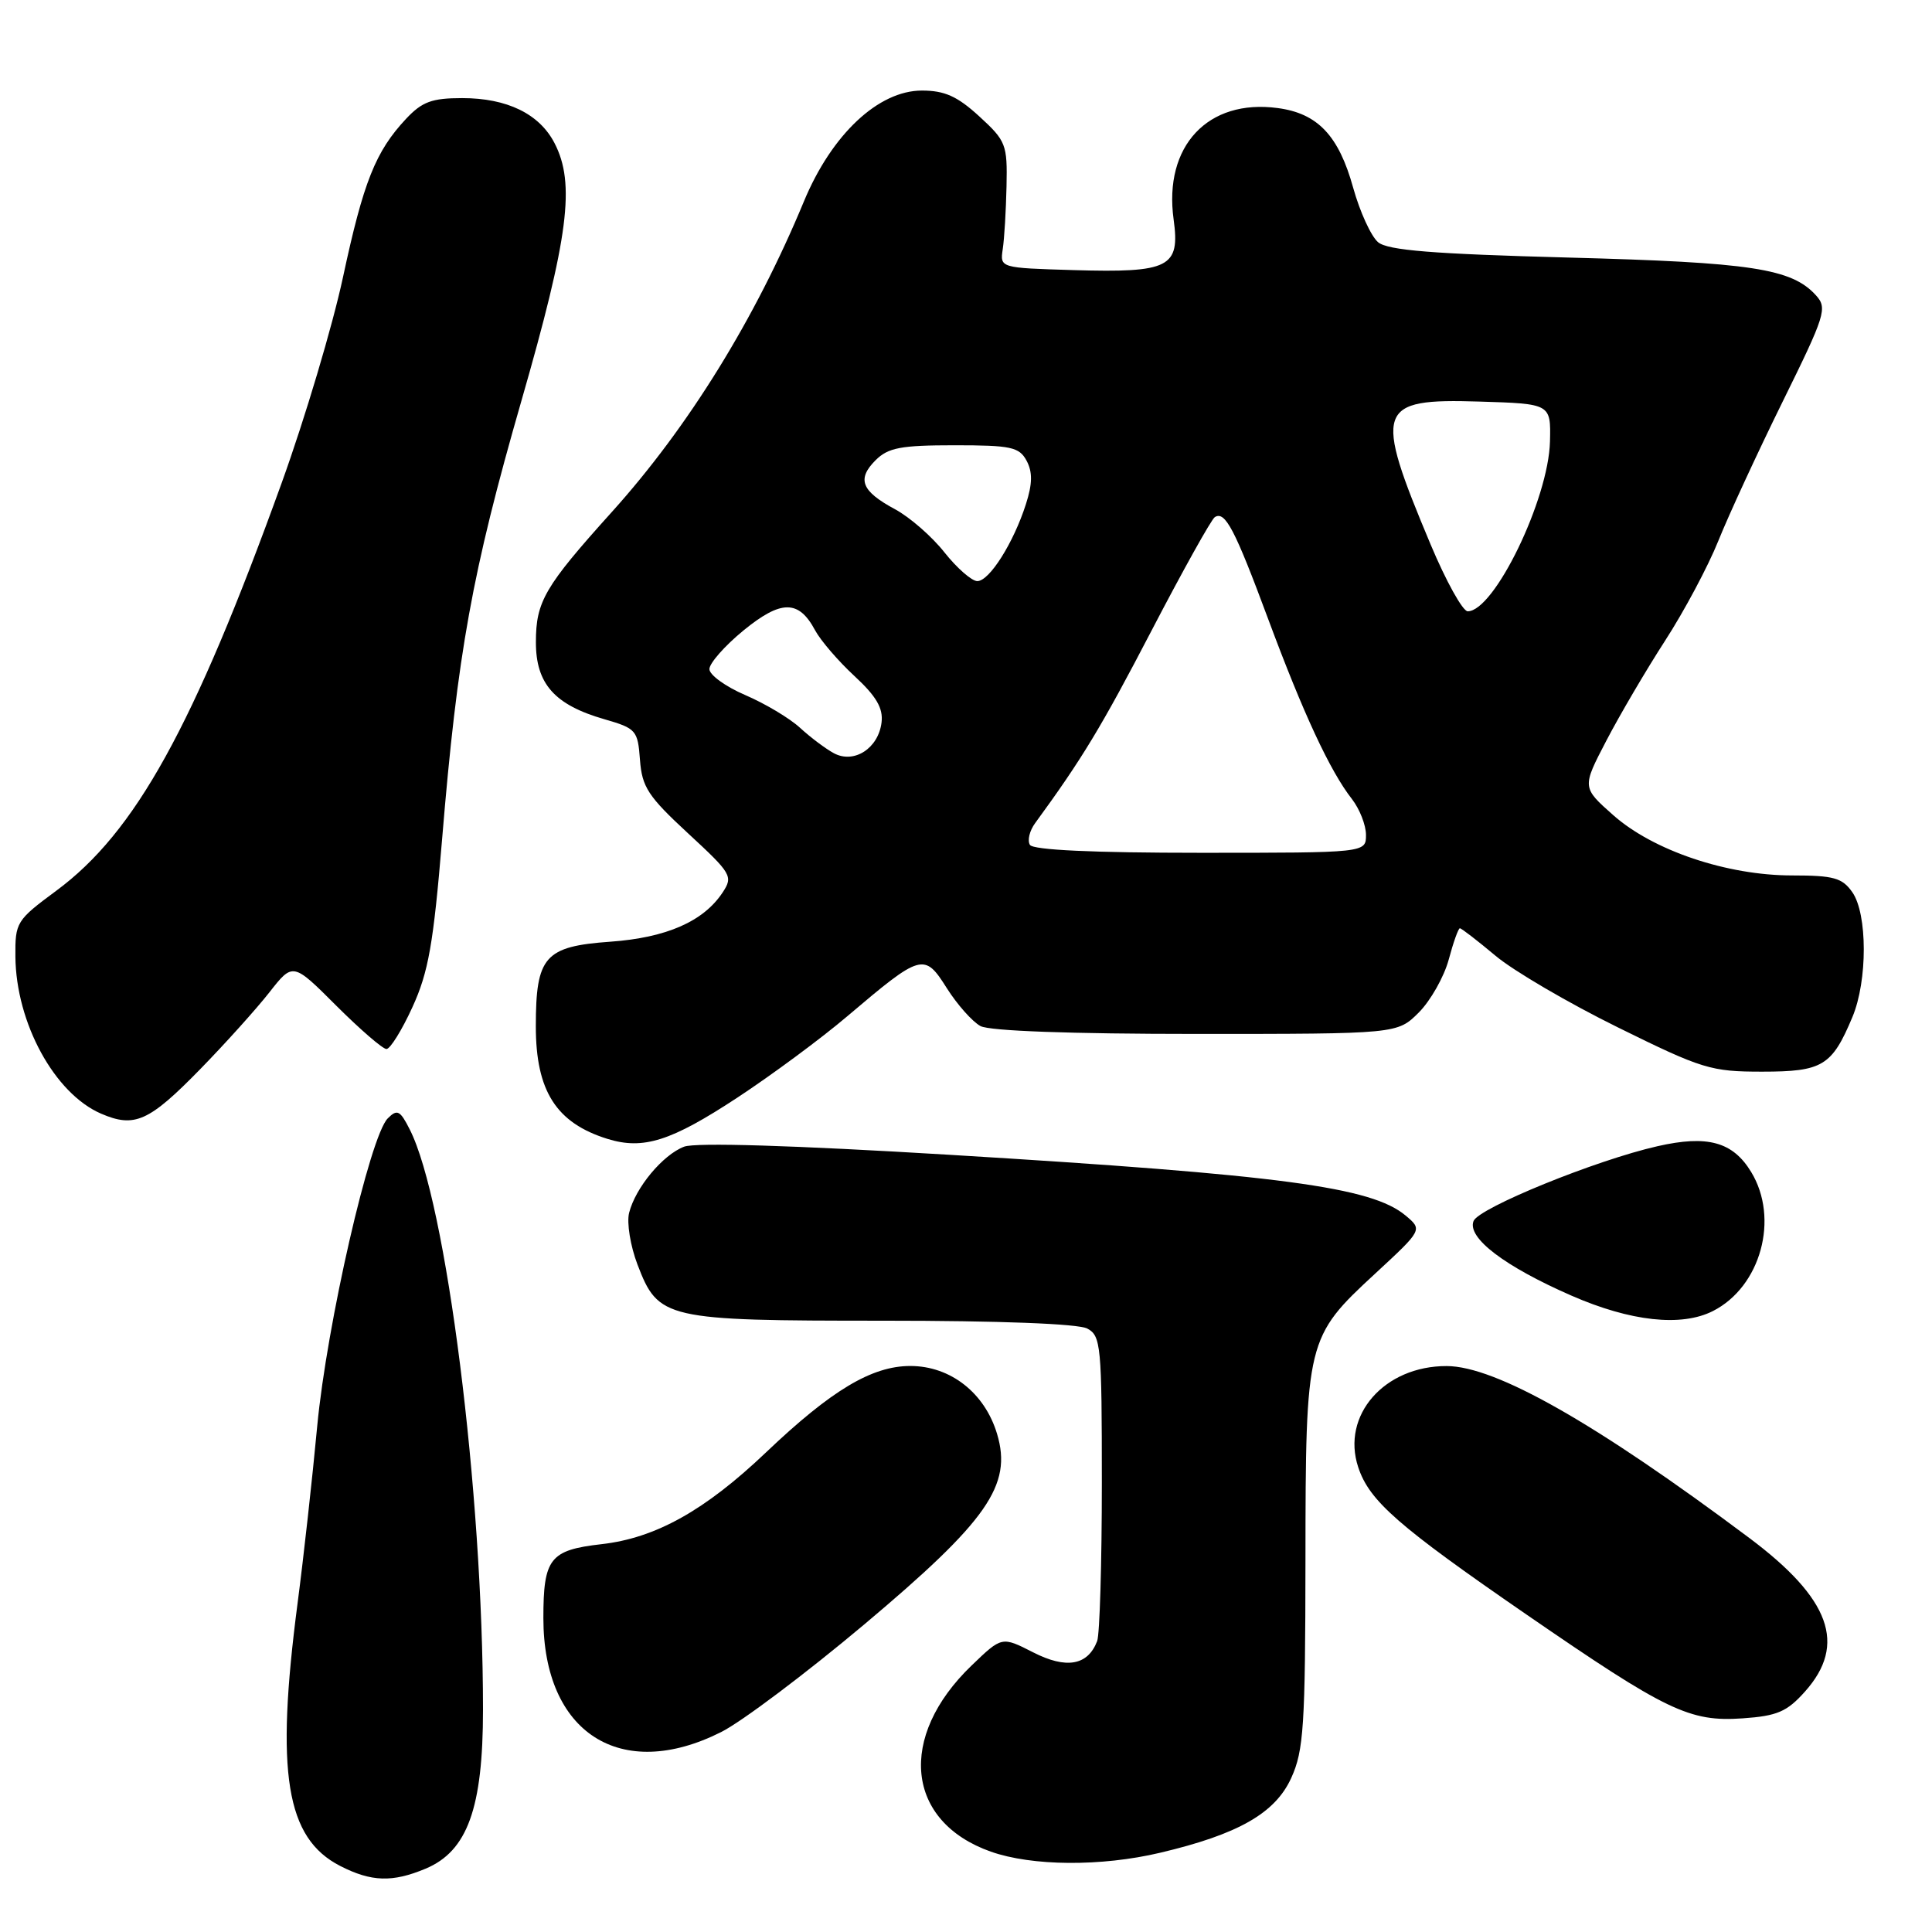 <?xml version="1.0" encoding="UTF-8" standalone="no"?>
<!DOCTYPE svg PUBLIC "-//W3C//DTD SVG 1.1//EN" "http://www.w3.org/Graphics/SVG/1.1/DTD/svg11.dtd" >
<svg xmlns="http://www.w3.org/2000/svg" xmlns:xlink="http://www.w3.org/1999/xlink" version="1.1" viewBox="0 0 256 256">
 <g >
 <path fill="currentColor"
d=" M 56.39 247.61 C 61.94 245.29 64.00 239.58 64.00 226.53 C 64.00 197.66 59.14 159.16 54.28 149.63 C 53.01 147.12 52.63 146.94 51.38 148.19 C 49.02 150.55 43.30 175.51 42.03 189.00 C 41.39 195.88 40.22 206.42 39.43 212.44 C 36.49 234.95 37.88 243.56 45.08 247.25 C 49.21 249.36 51.99 249.45 56.39 247.61 Z  M 153.72 245.50 C 164.06 243.06 168.98 240.26 171.10 235.58 C 172.75 231.96 172.96 228.68 172.98 206.72 C 173.00 177.59 173.11 177.17 182.25 168.73 C 188.50 162.95 188.50 162.95 186.24 161.06 C 181.73 157.28 169.74 155.68 125.88 153.02 C 105.06 151.76 92.17 151.37 90.65 151.94 C 87.82 153.02 84.20 157.37 83.36 160.71 C 83.03 162.02 83.53 165.10 84.47 167.56 C 87.24 174.80 88.09 175.00 117.02 175.00 C 132.42 175.00 142.88 175.40 144.07 176.04 C 145.88 177.00 146.00 178.31 146.00 196.45 C 146.00 207.11 145.72 216.56 145.38 217.45 C 144.14 220.69 141.29 221.19 136.89 218.94 C 132.75 216.83 132.75 216.83 128.76 220.67 C 118.88 230.15 120.02 241.36 131.28 245.35 C 136.75 247.28 145.90 247.35 153.72 245.50 Z  M 95.55 229.51 C 98.27 228.15 106.80 221.73 114.50 215.26 C 130.86 201.51 134.15 196.80 132.12 190.01 C 130.49 184.56 125.94 181.00 120.62 181.00 C 115.52 181.00 110.16 184.21 101.50 192.45 C 93.41 200.15 86.87 203.80 79.71 204.61 C 72.86 205.39 72.00 206.49 72.00 214.41 C 72.00 229.63 82.25 236.20 95.55 229.51 Z  M 239.17 224.14 C 244.74 217.90 242.54 211.83 231.78 203.78 C 211.43 188.55 198.19 181.03 191.70 181.01 C 183.43 180.99 177.70 187.53 179.97 194.41 C 181.45 198.89 185.22 202.19 202.29 213.95 C 220.87 226.74 223.87 228.18 230.92 227.69 C 235.49 227.37 236.78 226.82 239.17 224.14 Z  M 226.97 173.72 C 233.31 170.51 235.80 161.46 232.03 155.28 C 229.60 151.29 226.25 150.37 219.62 151.88 C 211.48 153.72 195.91 160.06 195.25 161.80 C 194.39 164.02 199.36 167.80 208.23 171.68 C 216.06 175.10 222.79 175.84 226.97 173.72 Z  M 97.72 145.43 C 102.25 142.45 108.80 137.61 112.28 134.65 C 122.10 126.32 122.48 126.21 125.46 130.94 C 126.84 133.12 128.85 135.38 129.92 135.96 C 131.13 136.61 141.93 137.00 158.51 137.00 C 185.15 137.00 185.15 137.00 188.00 134.16 C 189.56 132.59 191.34 129.44 191.96 127.16 C 192.57 124.87 193.24 123.00 193.44 123.00 C 193.65 123.00 195.77 124.64 198.16 126.64 C 200.54 128.64 207.85 132.92 214.39 136.14 C 225.55 141.65 226.71 142.00 233.48 142.00 C 241.50 142.00 242.74 141.25 245.46 134.75 C 247.47 129.94 247.46 121.10 245.44 118.22 C 244.11 116.32 242.97 116.00 237.46 116.00 C 228.83 116.00 219.05 112.70 213.76 108.01 C 209.62 104.34 209.62 104.34 212.84 98.16 C 214.61 94.76 218.11 88.80 220.63 84.90 C 223.15 81.01 226.33 75.05 227.69 71.66 C 229.05 68.27 232.88 59.98 236.21 53.22 C 241.87 41.74 242.16 40.83 240.63 39.14 C 237.41 35.58 232.09 34.77 207.90 34.13 C 189.83 33.65 183.91 33.17 182.61 32.10 C 181.68 31.32 180.19 28.07 179.30 24.87 C 177.39 17.97 174.60 15.02 169.31 14.32 C 160.05 13.07 154.17 19.35 155.51 29.07 C 156.39 35.44 154.97 36.16 142.25 35.79 C 132.50 35.50 132.50 35.50 132.87 33.00 C 133.08 31.62 133.30 27.88 133.37 24.67 C 133.49 19.15 133.30 18.66 129.76 15.42 C 126.86 12.76 125.17 12.00 122.16 12.00 C 116.39 12.00 110.21 17.81 106.53 26.67 C 100.07 42.26 91.23 56.56 81.09 67.82 C 72.17 77.72 71.01 79.70 71.01 85.08 C 71.00 90.61 73.48 93.40 80.08 95.30 C 84.30 96.52 84.51 96.76 84.80 100.69 C 85.07 104.29 85.88 105.53 91.17 110.42 C 96.96 115.77 97.16 116.12 95.75 118.26 C 93.22 122.09 88.31 124.25 80.88 124.78 C 72.17 125.40 71.00 126.73 71.00 136.00 C 71.00 144.56 73.70 148.80 80.50 150.91 C 85.25 152.38 88.91 151.22 97.72 145.43 Z  M 26.53 141.67 C 29.84 138.28 33.96 133.70 35.68 131.51 C 38.81 127.51 38.81 127.51 44.56 133.26 C 47.72 136.41 50.71 139.00 51.21 139.00 C 51.70 139.00 53.26 136.50 54.65 133.45 C 56.77 128.82 57.43 125.08 58.58 111.20 C 60.62 86.50 62.54 75.87 69.09 53.11 C 75.35 31.36 76.25 24.32 73.48 18.97 C 71.48 15.09 67.20 13.00 61.24 13.00 C 57.22 13.00 55.93 13.48 53.80 15.75 C 49.76 20.07 48.16 24.08 45.45 36.72 C 44.06 43.20 40.40 55.47 37.32 64.00 C 25.63 96.37 17.94 110.29 7.44 118.04 C 2.17 121.94 2.00 122.21 2.04 126.78 C 2.13 135.55 7.22 144.89 13.38 147.56 C 17.83 149.48 19.73 148.63 26.53 141.67 Z  M 136.47 111.95 C 136.11 111.37 136.42 110.08 137.16 109.07 C 143.38 100.56 145.94 96.33 152.57 83.59 C 156.74 75.58 160.52 68.80 160.97 68.52 C 162.34 67.67 163.61 70.10 168.03 82.00 C 172.69 94.54 176.24 102.18 179.14 105.88 C 180.16 107.20 181.00 109.33 181.00 110.63 C 181.00 113.00 181.00 113.00 159.06 113.00 C 144.83 113.00 136.89 112.63 136.47 111.95 Z  M 110.50 99.81 C 109.40 99.22 107.38 97.70 106.00 96.43 C 104.62 95.16 101.36 93.22 98.75 92.10 C 96.14 90.98 94.00 89.43 94.00 88.66 C 94.00 87.88 96.03 85.58 98.50 83.55 C 103.49 79.47 105.83 79.45 108.00 83.51 C 108.73 84.87 111.08 87.60 113.22 89.58 C 116.12 92.26 117.04 93.84 116.81 95.73 C 116.39 99.16 113.17 101.24 110.50 99.81 Z  M 189.57 72.16 C 181.96 54.03 182.39 52.79 196.02 53.21 C 205.50 53.50 205.50 53.50 205.38 58.50 C 205.19 66.15 198.00 81.00 194.48 81.00 C 193.82 81.00 191.61 77.02 189.57 72.16 Z  M 125.15 73.20 C 123.50 71.10 120.55 68.53 118.60 67.48 C 114.14 65.08 113.51 63.49 116.02 60.98 C 117.68 59.32 119.37 59.00 126.46 59.00 C 133.97 59.00 135.05 59.23 136.03 61.05 C 136.83 62.55 136.81 64.09 135.94 66.80 C 134.30 71.93 131.10 77.00 129.50 77.00 C 128.77 77.00 126.81 75.29 125.15 73.20 Z "/>
</g>
</svg>